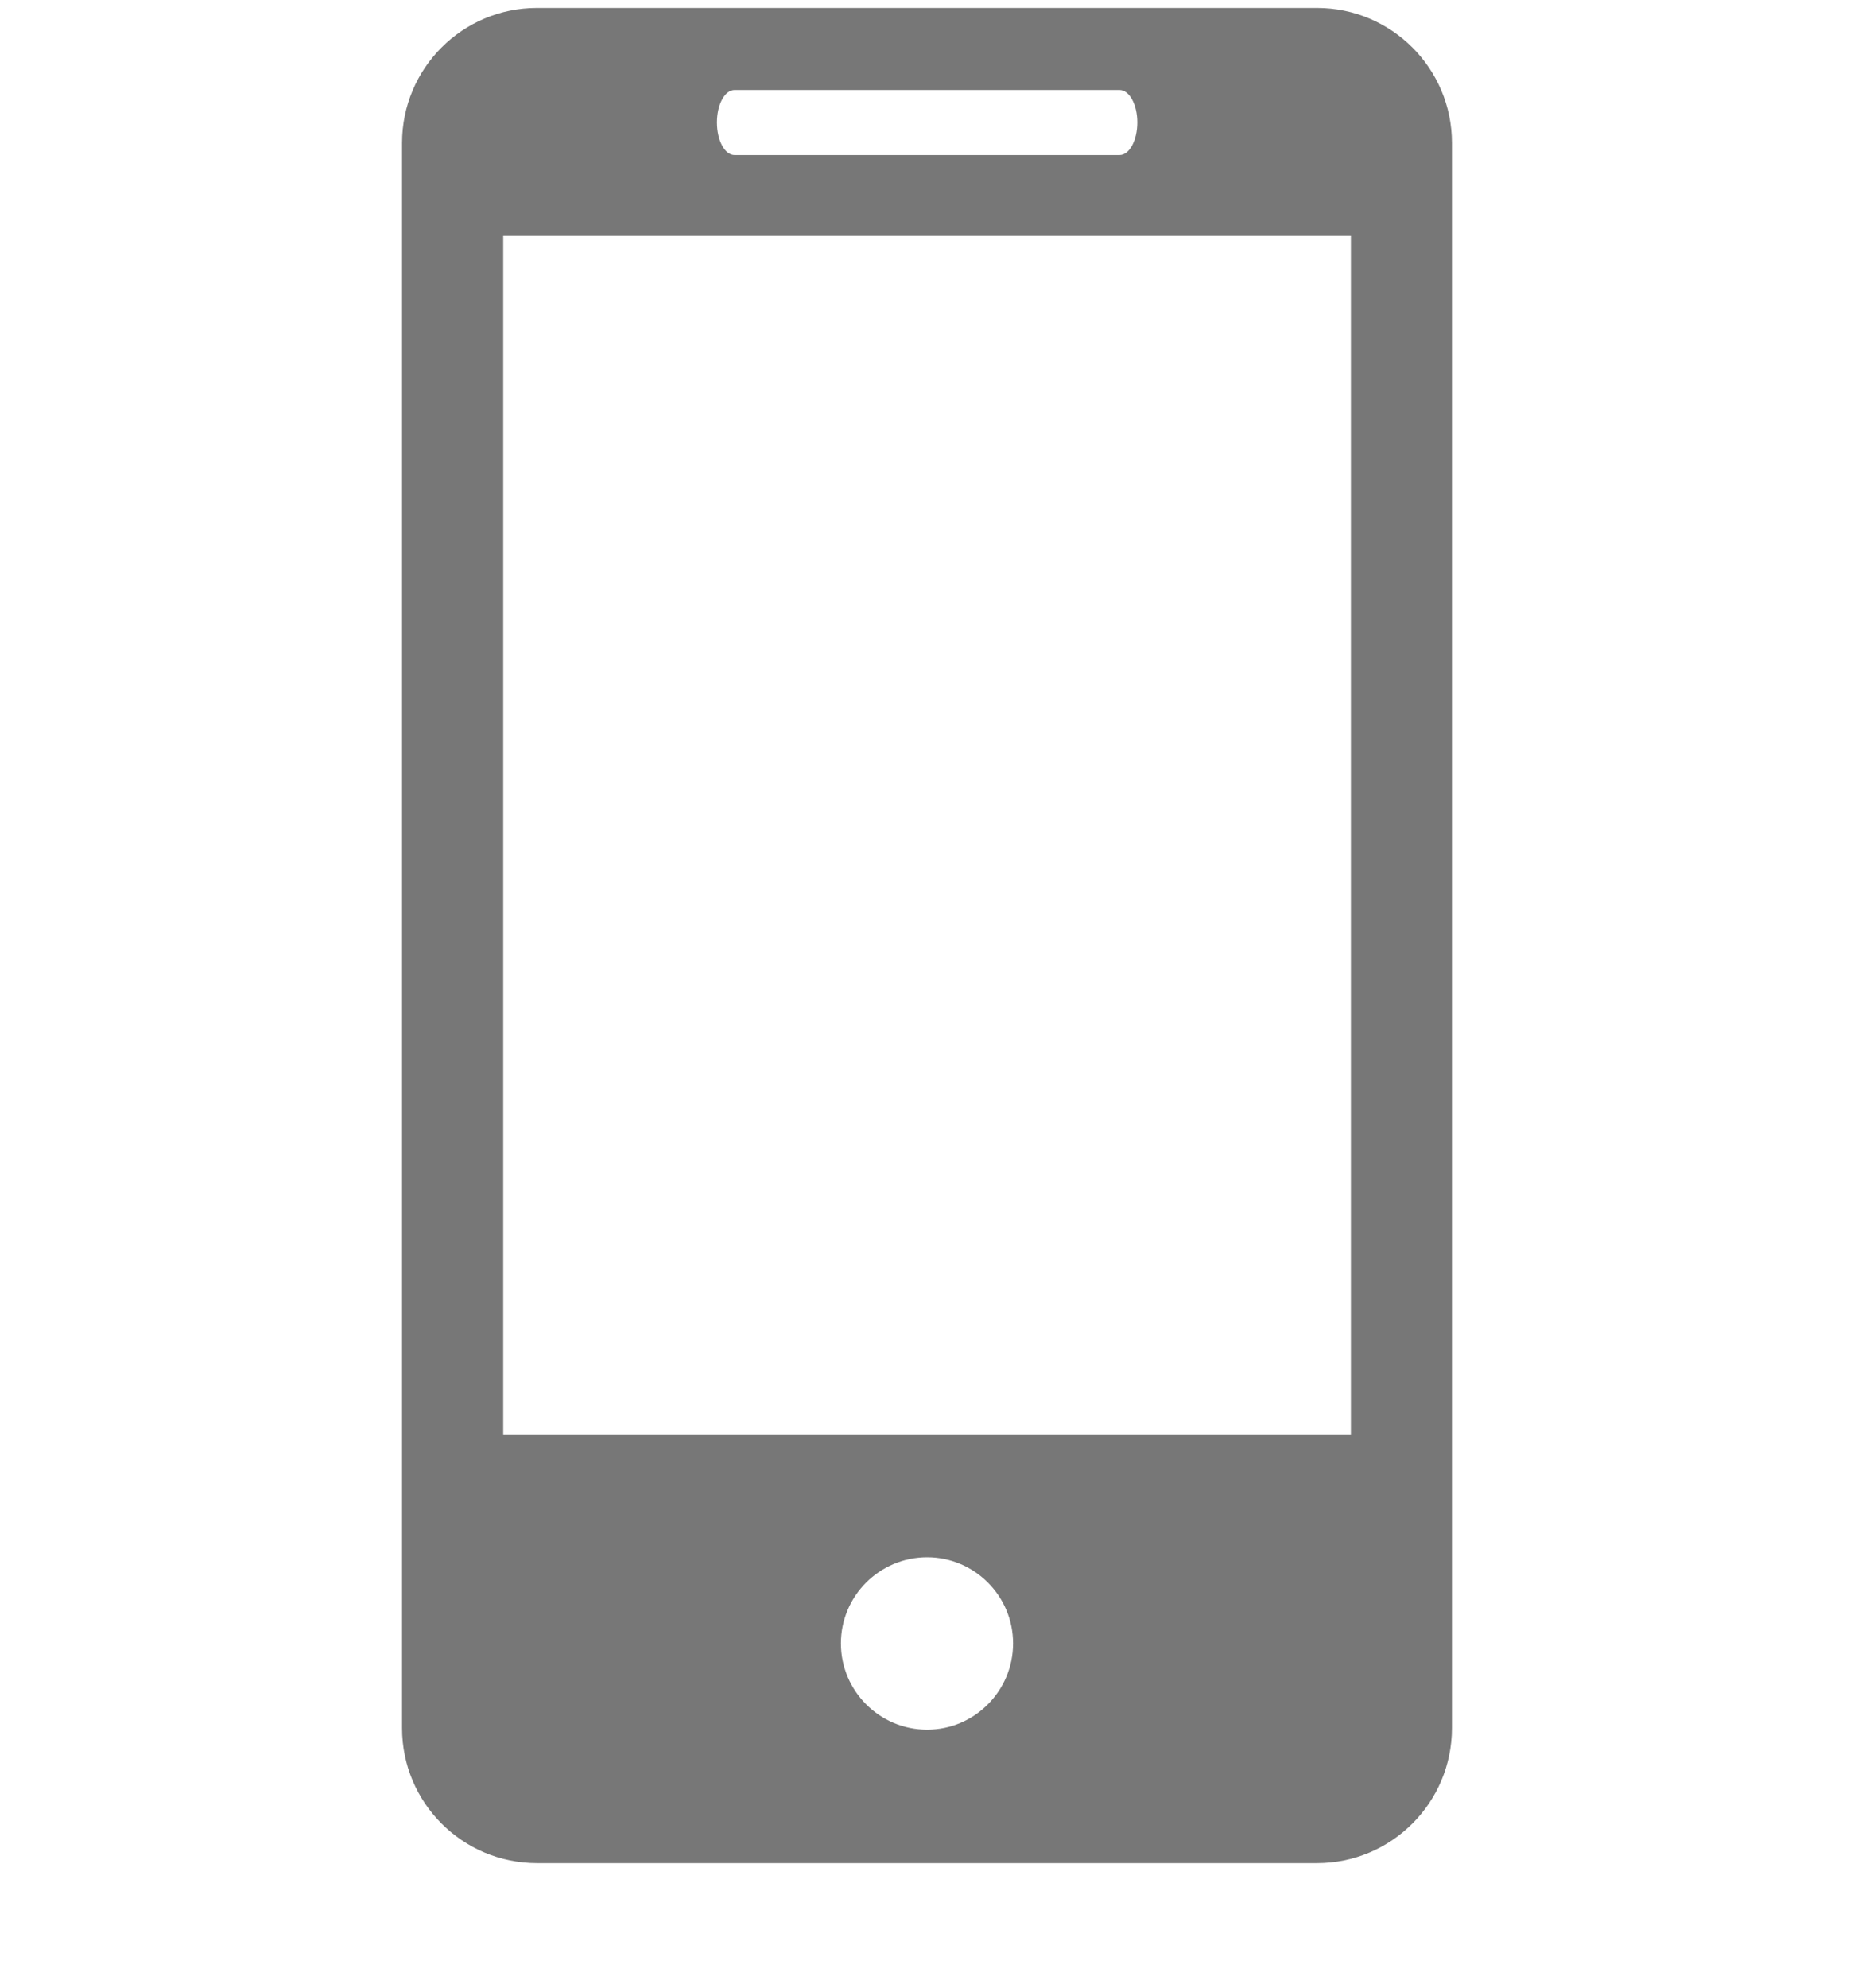 <svg width="14" height="15" viewBox="0 0 14 15" fill="none" xmlns="http://www.w3.org/2000/svg">
<g clip-path="url(#clip0_1_2061)">
<g clip-path="url(#clip1_1_2061)">
<g clip-path="url(#clip2_1_2061)">
<path d="M9.945 0.06H4.055C3.491 0.06 3.036 0.517 3.036 1.079V13.041C3.036 13.603 3.491 14.06 4.055 14.06H9.945C10.508 14.06 10.964 13.603 10.964 13.041V1.079C10.964 0.517 10.508 0.06 9.945 0.06ZM5.547 0.679H8.454C8.528 0.679 8.588 0.789 8.588 0.924C8.588 1.06 8.528 1.17 8.454 1.17H5.547C5.473 1.17 5.414 1.06 5.414 0.924C5.414 0.789 5.473 0.679 5.547 0.679ZM7.001 13.053C6.642 13.053 6.35 12.761 6.35 12.402C6.35 12.043 6.642 11.752 7.001 11.752C7.358 11.752 7.65 12.043 7.65 12.402C7.65 12.761 7.358 13.053 7.001 13.053ZM10.201 10.824H3.8V1.78H10.201V10.824Z" fill="#777777"/>
</g>
</g>
</g>
<defs>
<clipPath id="clip0_1_2061">
<rect width="14" height="14" fill="white" transform="translate(0 0.06)"/>
</clipPath>
<clipPath id="clip1_1_2061">
<rect width="14" height="14" fill="white" transform="translate(0 0.06)"/>
</clipPath>
<clipPath id="clip2_1_2061">
<rect width="14" height="14" fill="white" transform="translate(0 0.06)"/>
</clipPath>
</defs>
</svg>
